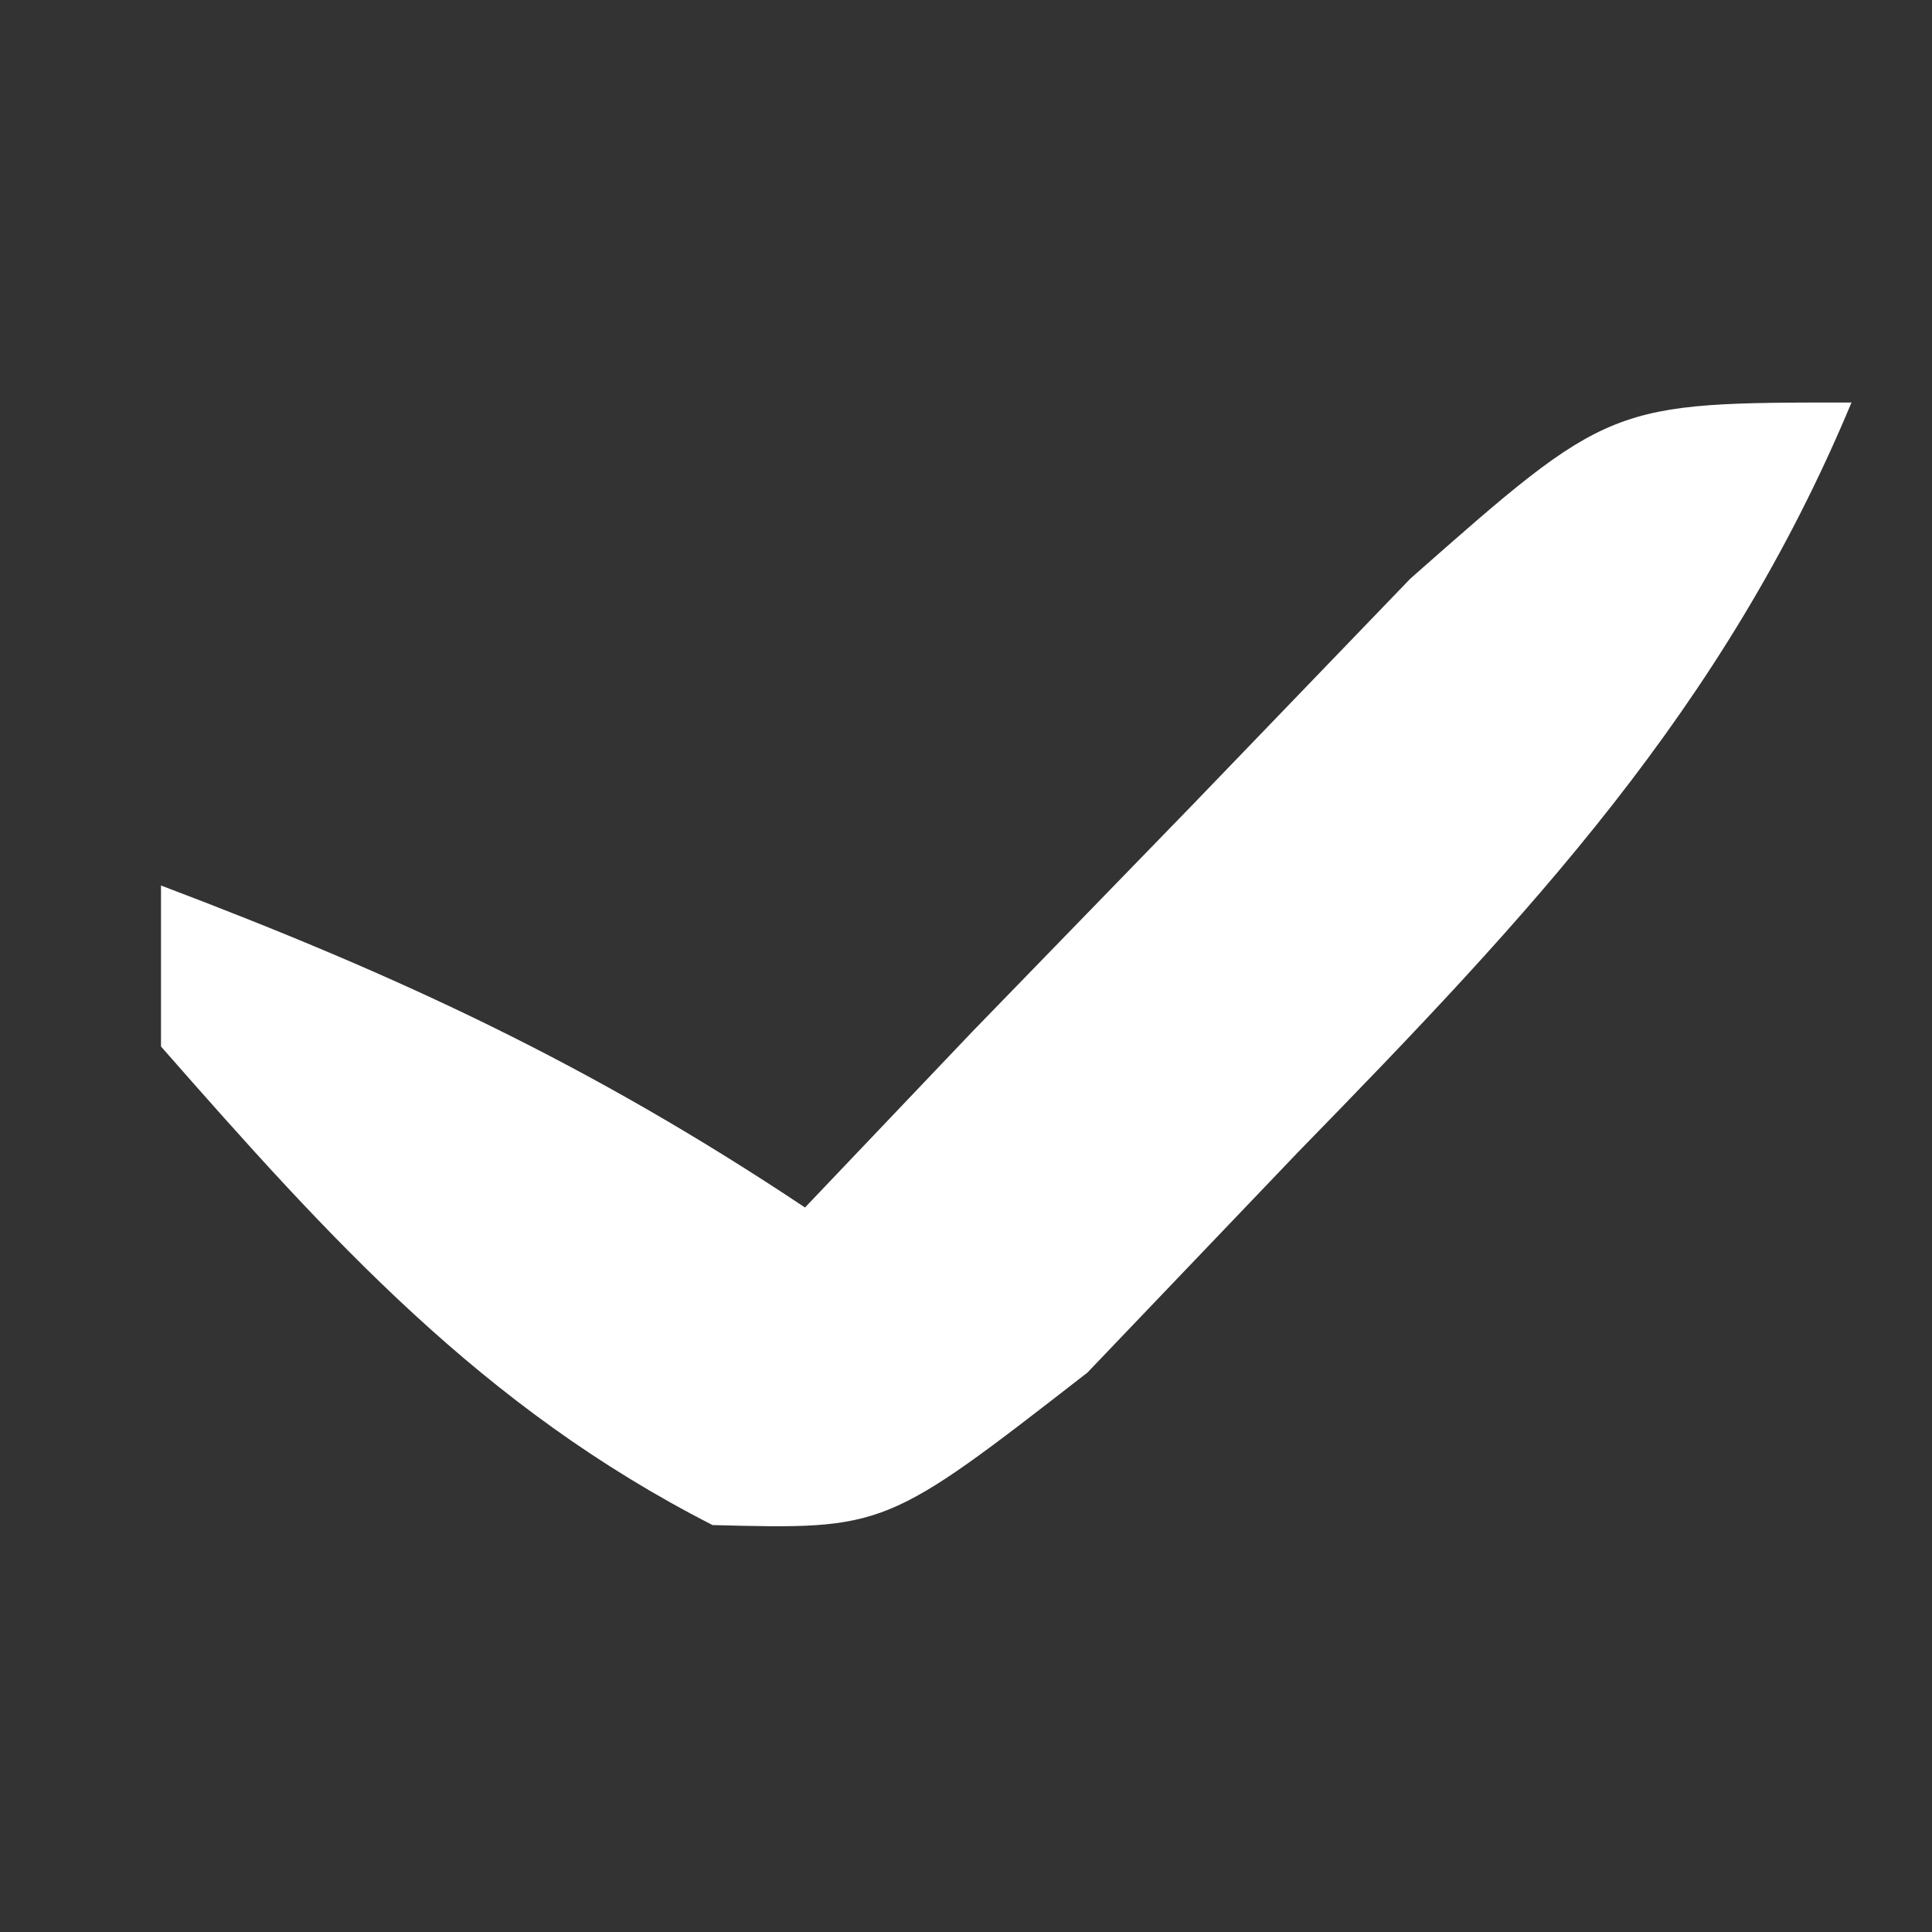 <?xml version="1.0" encoding="UTF-8"?>
<svg version="1.1" xmlns="http://www.w3.org/2000/svg" width="24" height="24">
<rect width="100%" height="100%" fill="#333333" stroke="none"/>
<path d="M0 0 C-1.59 3.813 -4.008 6.373 -6.875 9.312 C-7.739 10.216 -8.602 11.12 -9.492 12.051 C-12 14 -12 14 -14.148 13.945 C-17.015 12.482 -18.894 10.399 -21 8 C-21 7.34 -21 6.68 -21 6 C-18.028 7.125 -15.666 8.223 -13 10 C-12.313 9.278 -11.626 8.556 -10.918 7.812 C-10.017 6.884 -9.116 5.956 -8.188 5 C-7.294 4.072 -6.401 3.144 -5.48 2.188 C-3 0 -3 0 0 0 Z " fill="#FFFFFF" transform="translate(23,5)"/>
</svg>
